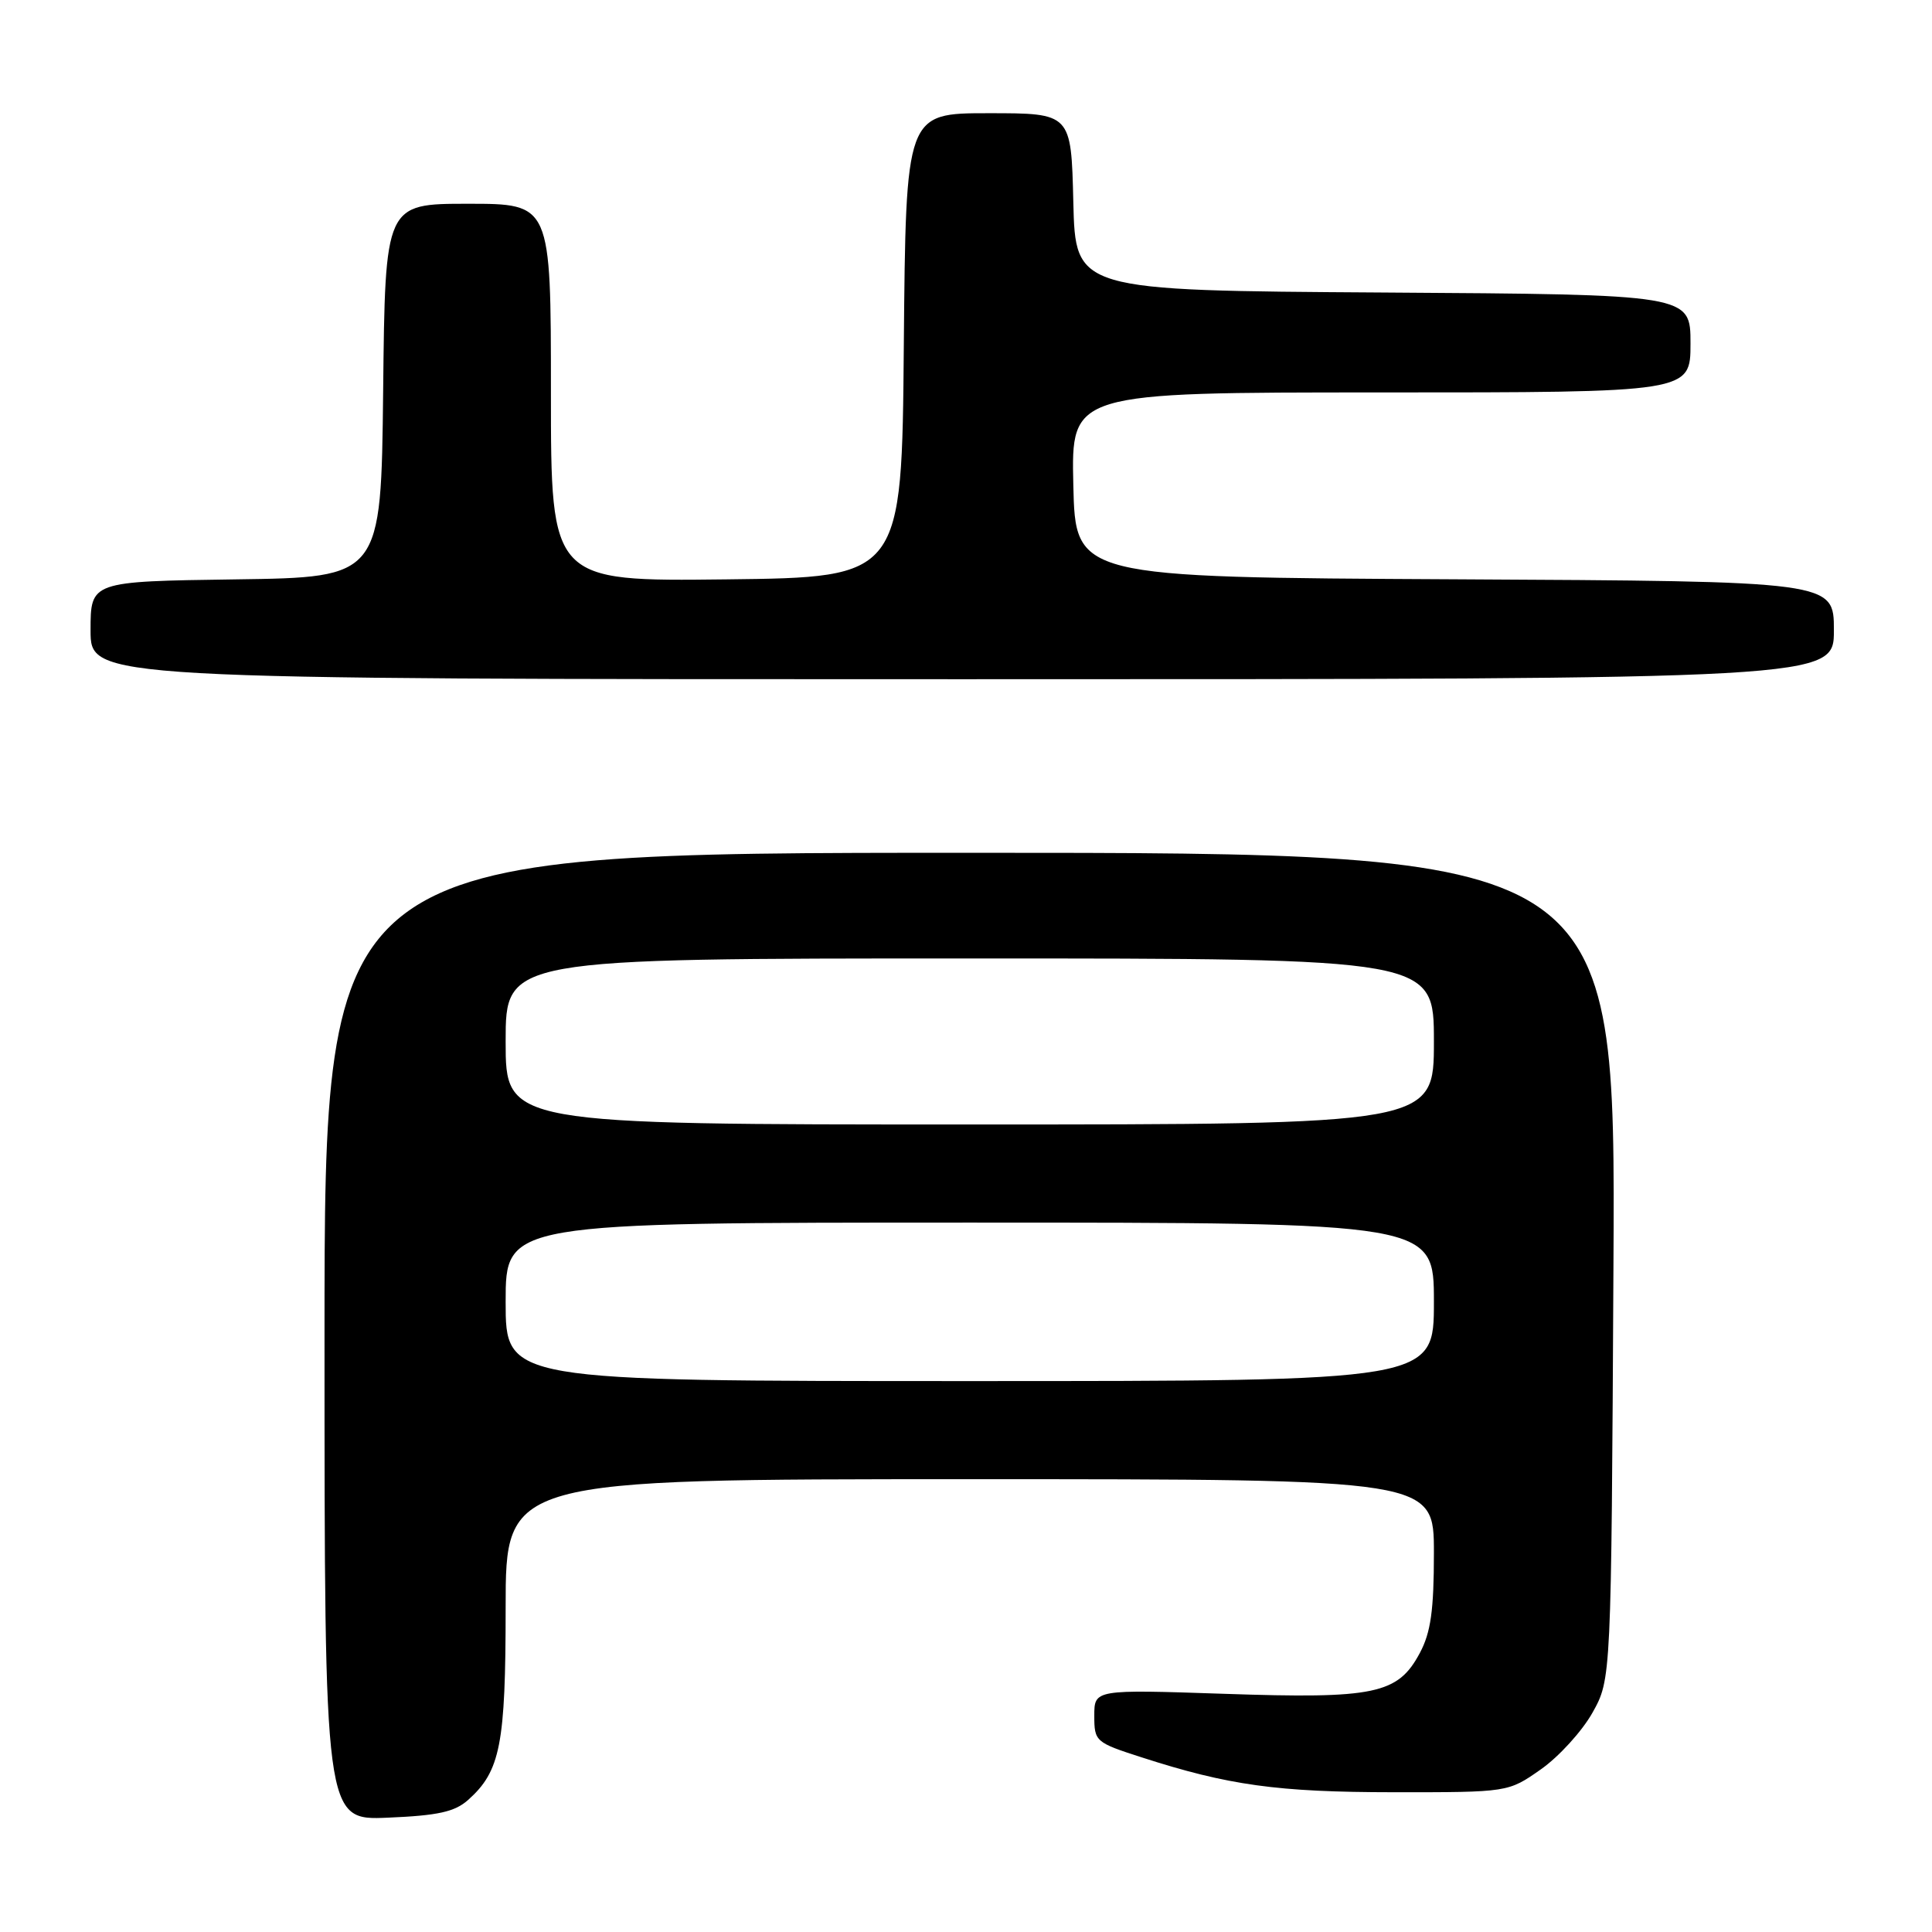 <?xml version="1.0" encoding="UTF-8" standalone="no"?>
<!DOCTYPE svg PUBLIC "-//W3C//DTD SVG 1.1//EN" "http://www.w3.org/Graphics/SVG/1.1/DTD/svg11.dtd" >
<svg xmlns="http://www.w3.org/2000/svg" xmlns:xlink="http://www.w3.org/1999/xlink" version="1.1" viewBox="0 0 256 256">
 <g >
 <path fill="currentColor"
d=" M 62.03 238.50 C 66.31 234.68 67.00 231.15 67.00 213.03 C 67.00 196.00 67.00 196.00 128.50 196.00 C 190.00 196.00 190.00 196.00 190.00 205.77 C 190.00 213.36 189.59 216.31 188.14 219.02 C 185.23 224.48 182.20 225.12 162.25 224.44 C 145.00 223.86 145.00 223.86 145.00 227.35 C 145.00 230.75 145.16 230.89 151.25 232.85 C 162.76 236.57 169.26 237.47 184.67 237.48 C 199.84 237.49 199.84 237.49 204.17 234.45 C 206.55 232.78 209.62 229.41 211.00 226.96 C 213.50 222.50 213.50 222.50 213.79 167.75 C 214.08 113.00 214.08 113.00 128.54 113.00 C 43.00 113.00 43.00 113.00 43.00 177.10 C 43.00 241.21 43.00 241.21 51.40 240.85 C 58.05 240.57 60.26 240.08 62.03 238.50 Z  M 243.00 83.51 C 243.00 77.02 243.00 77.02 192.75 76.76 C 142.50 76.50 142.50 76.50 142.22 64.25 C 141.94 52.00 141.94 52.00 182.97 52.00 C 224.00 52.00 224.00 52.00 224.00 45.51 C 224.00 39.02 224.00 39.02 183.25 38.76 C 142.50 38.50 142.50 38.50 142.22 26.75 C 141.94 15.00 141.94 15.00 130.98 15.00 C 120.03 15.00 120.03 15.00 119.76 45.75 C 119.50 76.50 119.50 76.50 96.25 76.77 C 73.00 77.04 73.00 77.04 73.00 52.02 C 73.00 27.00 73.00 27.00 62.02 27.00 C 51.03 27.00 51.03 27.00 50.77 51.75 C 50.50 76.50 50.50 76.50 31.25 76.77 C 12.00 77.04 12.00 77.04 12.00 83.52 C 12.00 90.00 12.00 90.00 127.50 90.00 C 243.00 90.00 243.00 90.00 243.00 83.51 Z  M 67.00 172.50 C 67.00 162.00 67.00 162.00 128.50 162.00 C 190.00 162.00 190.00 162.00 190.00 172.50 C 190.00 183.00 190.00 183.00 128.50 183.00 C 67.00 183.00 67.00 183.00 67.00 172.50 Z  M 67.00 138.00 C 67.00 127.00 67.00 127.00 128.50 127.00 C 190.00 127.00 190.00 127.00 190.00 138.00 C 190.00 149.00 190.00 149.00 128.50 149.00 C 67.00 149.00 67.00 149.00 67.00 138.00 Z "/>
</g>
</svg>